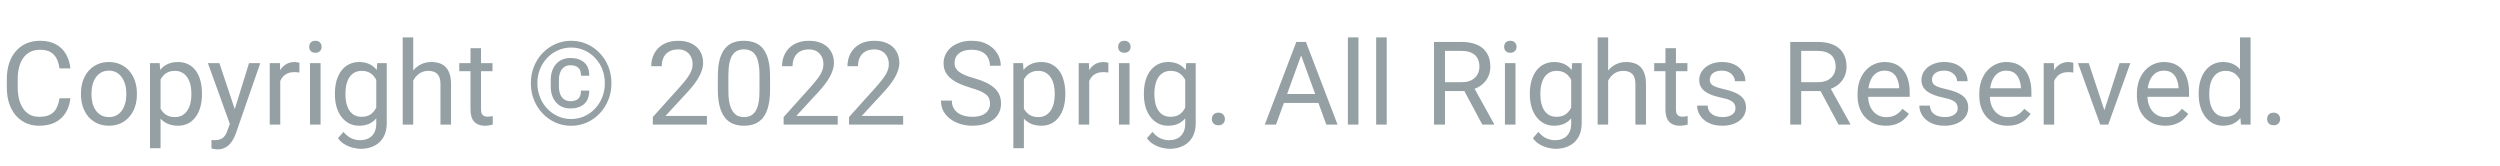 <svg width="301" height="20" viewBox="0 0 301 20" fill="none" xmlns="http://www.w3.org/2000/svg">
<path d="M7.164 11.835H8.477C8.408 12.464 8.228 13.027 7.937 13.523C7.645 14.02 7.232 14.414 6.699 14.706C6.166 14.993 5.501 15.137 4.703 15.137C4.12 15.137 3.589 15.027 3.11 14.809C2.636 14.59 2.229 14.28 1.887 13.879C1.545 13.473 1.281 12.988 1.094 12.423C0.911 11.853 0.82 11.22 0.82 10.523V9.531C0.82 8.834 0.911 8.203 1.094 7.638C1.281 7.068 1.547 6.58 1.894 6.175C2.244 5.769 2.666 5.457 3.158 5.238C3.65 5.02 4.204 4.91 4.819 4.91C5.571 4.91 6.207 5.051 6.727 5.334C7.246 5.617 7.649 6.008 7.937 6.51C8.228 7.007 8.408 7.583 8.477 8.239H7.164C7.1 7.774 6.982 7.376 6.809 7.043C6.635 6.706 6.389 6.446 6.07 6.264C5.751 6.081 5.334 5.99 4.819 5.99C4.377 5.99 3.988 6.075 3.65 6.243C3.318 6.412 3.037 6.651 2.81 6.961C2.586 7.271 2.418 7.642 2.304 8.075C2.19 8.508 2.133 8.989 2.133 9.518V10.523C2.133 11.01 2.183 11.468 2.283 11.896C2.388 12.325 2.545 12.701 2.755 13.024C2.965 13.348 3.231 13.603 3.555 13.79C3.878 13.972 4.261 14.063 4.703 14.063C5.264 14.063 5.71 13.975 6.043 13.797C6.376 13.619 6.626 13.364 6.795 13.031C6.968 12.699 7.091 12.3 7.164 11.835ZM9.748 11.384V11.227C9.748 10.693 9.826 10.199 9.98 9.743C10.135 9.283 10.359 8.884 10.65 8.547C10.942 8.205 11.295 7.941 11.71 7.754C12.125 7.562 12.589 7.467 13.104 7.467C13.624 7.467 14.091 7.562 14.506 7.754C14.925 7.941 15.281 8.205 15.572 8.547C15.868 8.884 16.094 9.283 16.249 9.743C16.404 10.199 16.481 10.693 16.481 11.227V11.384C16.481 11.917 16.404 12.412 16.249 12.867C16.094 13.323 15.868 13.722 15.572 14.063C15.281 14.401 14.927 14.665 14.513 14.856C14.102 15.043 13.638 15.137 13.118 15.137C12.599 15.137 12.132 15.043 11.717 14.856C11.302 14.665 10.947 14.401 10.65 14.063C10.359 13.722 10.135 13.323 9.98 12.867C9.826 12.412 9.748 11.917 9.748 11.384ZM11.013 11.227V11.384C11.013 11.753 11.056 12.102 11.143 12.43C11.229 12.753 11.359 13.04 11.532 13.291C11.71 13.542 11.931 13.74 12.195 13.886C12.46 14.027 12.767 14.098 13.118 14.098C13.464 14.098 13.768 14.027 14.027 13.886C14.292 13.74 14.51 13.542 14.684 13.291C14.857 13.04 14.987 12.753 15.073 12.43C15.164 12.102 15.21 11.753 15.21 11.384V11.227C15.21 10.862 15.164 10.518 15.073 10.194C14.987 9.866 14.854 9.577 14.677 9.326C14.504 9.071 14.285 8.87 14.021 8.725C13.761 8.579 13.455 8.506 13.104 8.506C12.758 8.506 12.453 8.579 12.188 8.725C11.929 8.87 11.71 9.071 11.532 9.326C11.359 9.577 11.229 9.866 11.143 10.194C11.056 10.518 11.013 10.862 11.013 11.227ZM19.332 9.025V17.844H18.061V7.604H19.223L19.332 9.025ZM24.315 11.24V11.384C24.315 11.921 24.252 12.421 24.124 12.881C23.996 13.337 23.81 13.733 23.564 14.07C23.322 14.408 23.023 14.67 22.668 14.856C22.312 15.043 21.905 15.137 21.444 15.137C20.975 15.137 20.56 15.059 20.2 14.904C19.84 14.749 19.535 14.524 19.284 14.227C19.034 13.931 18.833 13.576 18.683 13.161C18.537 12.746 18.436 12.279 18.382 11.76V10.994C18.436 10.447 18.539 9.957 18.689 9.524C18.84 9.091 19.038 8.722 19.284 8.417C19.535 8.107 19.838 7.872 20.193 7.713C20.549 7.549 20.959 7.467 21.424 7.467C21.889 7.467 22.301 7.558 22.661 7.74C23.021 7.918 23.324 8.173 23.57 8.506C23.816 8.839 24.001 9.237 24.124 9.702C24.252 10.162 24.315 10.675 24.315 11.24ZM23.044 11.384V11.24C23.044 10.871 23.005 10.525 22.928 10.201C22.85 9.873 22.73 9.586 22.565 9.34C22.406 9.089 22.201 8.893 21.95 8.752C21.7 8.606 21.401 8.533 21.055 8.533C20.736 8.533 20.458 8.588 20.221 8.697C19.988 8.807 19.79 8.955 19.626 9.142C19.462 9.324 19.328 9.534 19.223 9.771C19.122 10.003 19.047 10.245 18.997 10.495V12.266C19.088 12.585 19.216 12.885 19.38 13.168C19.544 13.446 19.763 13.671 20.036 13.845C20.31 14.013 20.654 14.098 21.068 14.098C21.41 14.098 21.704 14.027 21.95 13.886C22.201 13.74 22.406 13.542 22.565 13.291C22.73 13.04 22.85 12.753 22.928 12.43C23.005 12.102 23.044 11.753 23.044 11.384ZM27.925 14.234L29.982 7.604H31.336L28.369 16.142C28.301 16.324 28.21 16.52 28.096 16.73C27.986 16.944 27.845 17.146 27.672 17.338C27.499 17.529 27.289 17.684 27.043 17.803C26.801 17.926 26.512 17.987 26.175 17.987C26.075 17.987 25.947 17.974 25.792 17.946C25.637 17.919 25.528 17.896 25.464 17.878L25.457 16.852C25.494 16.857 25.55 16.862 25.628 16.866C25.71 16.875 25.767 16.88 25.799 16.88C26.086 16.88 26.33 16.841 26.53 16.764C26.731 16.691 26.899 16.565 27.036 16.388C27.177 16.215 27.298 15.975 27.398 15.67L27.925 14.234ZM26.414 7.604L28.335 13.346L28.663 14.679L27.754 15.144L25.033 7.604H26.414ZM33.742 8.766V15H32.477V7.604H33.708L33.742 8.766ZM36.053 7.562L36.046 8.738C35.941 8.715 35.841 8.702 35.745 8.697C35.654 8.688 35.549 8.684 35.431 8.684C35.139 8.684 34.882 8.729 34.658 8.82C34.435 8.911 34.246 9.039 34.091 9.203C33.936 9.367 33.813 9.563 33.722 9.791C33.635 10.014 33.578 10.26 33.551 10.529L33.195 10.734C33.195 10.288 33.239 9.868 33.325 9.477C33.416 9.085 33.555 8.738 33.742 8.438C33.929 8.132 34.166 7.895 34.453 7.727C34.745 7.553 35.091 7.467 35.492 7.467C35.583 7.467 35.688 7.478 35.807 7.501C35.925 7.519 36.007 7.54 36.053 7.562ZM38.596 7.604V15H37.324V7.604H38.596ZM37.228 5.642C37.228 5.437 37.29 5.263 37.413 5.122C37.541 4.981 37.727 4.91 37.974 4.91C38.215 4.91 38.4 4.981 38.527 5.122C38.66 5.263 38.726 5.437 38.726 5.642C38.726 5.838 38.66 6.006 38.527 6.147C38.4 6.284 38.215 6.353 37.974 6.353C37.727 6.353 37.541 6.284 37.413 6.147C37.29 6.006 37.228 5.838 37.228 5.642ZM45.418 7.604H46.566V14.843C46.566 15.495 46.434 16.05 46.17 16.511C45.906 16.971 45.536 17.32 45.062 17.557C44.593 17.798 44.051 17.919 43.435 17.919C43.18 17.919 42.88 17.878 42.533 17.796C42.191 17.718 41.854 17.584 41.522 17.393C41.193 17.206 40.918 16.953 40.694 16.634L41.357 15.882C41.667 16.256 41.991 16.515 42.328 16.661C42.67 16.807 43.007 16.88 43.34 16.88C43.741 16.88 44.087 16.805 44.379 16.654C44.671 16.504 44.896 16.281 45.056 15.984C45.22 15.693 45.302 15.333 45.302 14.904V9.23L45.418 7.604ZM40.325 11.384V11.24C40.325 10.675 40.391 10.162 40.523 9.702C40.66 9.237 40.854 8.839 41.105 8.506C41.36 8.173 41.667 7.918 42.027 7.74C42.387 7.558 42.793 7.467 43.244 7.467C43.709 7.467 44.115 7.549 44.461 7.713C44.812 7.872 45.108 8.107 45.35 8.417C45.596 8.722 45.789 9.091 45.931 9.524C46.072 9.957 46.17 10.447 46.225 10.994V11.623C46.175 12.165 46.077 12.653 45.931 13.086C45.789 13.519 45.596 13.888 45.35 14.193C45.108 14.499 44.812 14.733 44.461 14.898C44.11 15.057 43.7 15.137 43.23 15.137C42.788 15.137 42.387 15.043 42.027 14.856C41.672 14.67 41.367 14.408 41.111 14.07C40.856 13.733 40.66 13.337 40.523 12.881C40.391 12.421 40.325 11.921 40.325 11.384ZM41.59 11.24V11.384C41.59 11.753 41.626 12.099 41.699 12.423C41.777 12.746 41.893 13.031 42.048 13.277C42.207 13.523 42.41 13.717 42.656 13.858C42.902 13.995 43.196 14.063 43.538 14.063C43.957 14.063 44.304 13.975 44.577 13.797C44.851 13.619 45.067 13.384 45.227 13.093C45.391 12.801 45.518 12.484 45.609 12.143V10.495C45.559 10.245 45.482 10.003 45.377 9.771C45.277 9.534 45.145 9.324 44.98 9.142C44.821 8.955 44.623 8.807 44.386 8.697C44.149 8.588 43.871 8.533 43.552 8.533C43.205 8.533 42.907 8.606 42.656 8.752C42.41 8.893 42.207 9.089 42.048 9.34C41.893 9.586 41.777 9.873 41.699 10.201C41.626 10.525 41.59 10.871 41.59 11.24ZM49.752 4.5V15H48.487V4.5H49.752ZM49.451 11.021L48.925 11.001C48.929 10.495 49.005 10.028 49.15 9.6C49.296 9.167 49.501 8.791 49.766 8.472C50.03 8.153 50.344 7.907 50.709 7.733C51.078 7.556 51.486 7.467 51.933 7.467C52.297 7.467 52.625 7.517 52.917 7.617C53.209 7.713 53.457 7.868 53.662 8.082C53.872 8.296 54.031 8.574 54.141 8.916C54.25 9.253 54.305 9.666 54.305 10.153V15H53.033V10.14C53.033 9.752 52.976 9.442 52.862 9.21C52.748 8.973 52.582 8.802 52.363 8.697C52.145 8.588 51.876 8.533 51.557 8.533C51.242 8.533 50.955 8.599 50.695 8.731C50.44 8.864 50.219 9.046 50.032 9.278C49.85 9.511 49.706 9.777 49.602 10.078C49.501 10.374 49.451 10.689 49.451 11.021ZM59.295 7.604V8.574H55.296V7.604H59.295ZM56.649 5.806H57.914V13.168C57.914 13.419 57.953 13.608 58.03 13.735C58.108 13.863 58.208 13.947 58.331 13.988C58.454 14.029 58.586 14.05 58.727 14.05C58.832 14.05 58.942 14.041 59.056 14.023C59.174 14 59.263 13.981 59.322 13.968L59.329 15C59.229 15.032 59.097 15.062 58.933 15.089C58.773 15.121 58.579 15.137 58.352 15.137C58.042 15.137 57.757 15.075 57.497 14.952C57.237 14.829 57.03 14.624 56.875 14.337C56.725 14.045 56.649 13.653 56.649 13.161V5.806ZM69.945 10.912H70.943C70.943 11.628 70.738 12.165 70.328 12.525C69.922 12.881 69.371 13.059 68.674 13.059C68.191 13.059 67.772 12.947 67.416 12.724C67.065 12.5 66.792 12.19 66.596 11.794C66.404 11.398 66.309 10.937 66.309 10.413V9.627C66.309 9.103 66.404 8.643 66.596 8.246C66.792 7.85 67.065 7.54 67.416 7.316C67.772 7.093 68.191 6.981 68.674 6.981C69.371 6.981 69.925 7.159 70.335 7.515C70.745 7.87 70.95 8.406 70.95 9.121H69.952C69.952 8.67 69.843 8.346 69.624 8.15C69.41 7.954 69.093 7.856 68.674 7.856C68.373 7.856 68.12 7.932 67.915 8.082C67.71 8.232 67.555 8.442 67.45 8.711C67.345 8.975 67.293 9.278 67.293 9.62V10.413C67.293 10.759 67.345 11.067 67.45 11.336C67.555 11.6 67.71 11.808 67.915 11.958C68.12 12.108 68.373 12.184 68.674 12.184C69.093 12.184 69.41 12.086 69.624 11.89C69.838 11.694 69.945 11.368 69.945 10.912ZM64.702 10.017C64.702 10.623 64.807 11.188 65.017 11.712C65.226 12.236 65.518 12.694 65.892 13.086C66.265 13.478 66.698 13.783 67.19 14.002C67.683 14.221 68.209 14.33 68.769 14.33C69.33 14.33 69.854 14.221 70.342 14.002C70.834 13.783 71.265 13.478 71.634 13.086C72.007 12.694 72.299 12.236 72.509 11.712C72.718 11.188 72.823 10.623 72.823 10.017C72.823 9.406 72.718 8.841 72.509 8.321C72.299 7.802 72.007 7.348 71.634 6.961C71.265 6.569 70.834 6.266 70.342 6.052C69.854 5.833 69.33 5.724 68.769 5.724C68.209 5.724 67.683 5.833 67.19 6.052C66.698 6.266 66.265 6.569 65.892 6.961C65.518 7.348 65.226 7.802 65.017 8.321C64.807 8.841 64.702 9.406 64.702 10.017ZM63.916 10.017C63.916 9.292 64.041 8.62 64.292 8C64.543 7.38 64.891 6.84 65.338 6.38C65.784 5.915 66.299 5.555 66.883 5.3C67.471 5.04 68.1 4.91 68.769 4.91C69.439 4.91 70.066 5.04 70.649 5.3C71.237 5.555 71.752 5.915 72.194 6.38C72.641 6.84 72.99 7.38 73.24 8C73.491 8.62 73.616 9.292 73.616 10.017C73.616 10.741 73.491 11.413 73.24 12.033C72.99 12.653 72.641 13.198 72.194 13.667C71.752 14.132 71.237 14.494 70.649 14.754C70.066 15.014 69.439 15.144 68.769 15.144C68.1 15.144 67.471 15.014 66.883 14.754C66.299 14.494 65.784 14.132 65.338 13.667C64.891 13.198 64.543 12.653 64.292 12.033C64.041 11.413 63.916 10.741 63.916 10.017ZM85.114 13.961V15H78.6V14.091L81.86 10.461C82.261 10.014 82.571 9.636 82.79 9.326C83.013 9.012 83.168 8.731 83.255 8.485C83.346 8.235 83.392 7.979 83.392 7.72C83.392 7.392 83.323 7.095 83.186 6.831C83.054 6.562 82.858 6.348 82.599 6.188C82.339 6.029 82.024 5.949 81.655 5.949C81.213 5.949 80.844 6.036 80.548 6.209C80.256 6.378 80.037 6.615 79.892 6.92C79.746 7.225 79.673 7.576 79.673 7.973H78.408C78.408 7.412 78.531 6.899 78.777 6.435C79.023 5.97 79.388 5.601 79.871 5.327C80.354 5.049 80.949 4.91 81.655 4.91C82.284 4.91 82.822 5.022 83.269 5.245C83.715 5.464 84.057 5.774 84.294 6.175C84.535 6.571 84.656 7.036 84.656 7.569C84.656 7.861 84.606 8.157 84.506 8.458C84.41 8.754 84.276 9.05 84.103 9.347C83.934 9.643 83.736 9.935 83.508 10.222C83.284 10.509 83.045 10.791 82.79 11.069L80.124 13.961H85.114ZM92.716 9.23V10.748C92.716 11.564 92.643 12.252 92.497 12.812C92.351 13.373 92.142 13.824 91.868 14.166C91.595 14.508 91.264 14.756 90.877 14.911C90.494 15.062 90.061 15.137 89.578 15.137C89.195 15.137 88.842 15.089 88.519 14.993C88.195 14.898 87.903 14.745 87.644 14.535C87.388 14.321 87.17 14.043 86.987 13.701C86.805 13.359 86.666 12.945 86.57 12.457C86.475 11.969 86.427 11.4 86.427 10.748V9.23C86.427 8.415 86.5 7.731 86.645 7.18C86.796 6.628 87.008 6.186 87.281 5.854C87.555 5.516 87.883 5.275 88.266 5.129C88.653 4.983 89.086 4.91 89.564 4.91C89.952 4.91 90.307 4.958 90.631 5.054C90.959 5.145 91.251 5.293 91.506 5.498C91.761 5.699 91.978 5.967 92.155 6.305C92.338 6.637 92.477 7.045 92.572 7.528C92.668 8.011 92.716 8.579 92.716 9.23ZM91.444 10.953V9.019C91.444 8.572 91.417 8.18 91.362 7.843C91.312 7.501 91.237 7.209 91.137 6.968C91.037 6.726 90.909 6.53 90.754 6.38C90.603 6.229 90.428 6.12 90.228 6.052C90.032 5.979 89.811 5.942 89.564 5.942C89.264 5.942 88.997 5.999 88.765 6.113C88.532 6.223 88.336 6.398 88.177 6.64C88.022 6.881 87.903 7.198 87.821 7.59C87.739 7.982 87.698 8.458 87.698 9.019V10.953C87.698 11.4 87.723 11.794 87.773 12.136C87.828 12.477 87.908 12.774 88.013 13.024C88.118 13.271 88.245 13.473 88.395 13.633C88.546 13.792 88.719 13.911 88.915 13.988C89.116 14.061 89.337 14.098 89.578 14.098C89.888 14.098 90.159 14.038 90.392 13.92C90.624 13.801 90.818 13.617 90.973 13.366C91.132 13.111 91.251 12.785 91.328 12.389C91.406 11.988 91.444 11.509 91.444 10.953ZM100.864 13.961V15H94.35V14.091L97.61 10.461C98.011 10.014 98.321 9.636 98.54 9.326C98.763 9.012 98.918 8.731 99.005 8.485C99.096 8.235 99.142 7.979 99.142 7.72C99.142 7.392 99.073 7.095 98.936 6.831C98.804 6.562 98.608 6.348 98.349 6.188C98.089 6.029 97.774 5.949 97.405 5.949C96.963 5.949 96.594 6.036 96.298 6.209C96.006 6.378 95.787 6.615 95.642 6.92C95.496 7.225 95.423 7.576 95.423 7.973H94.158C94.158 7.412 94.281 6.899 94.527 6.435C94.773 5.97 95.138 5.601 95.621 5.327C96.104 5.049 96.699 4.91 97.405 4.91C98.034 4.91 98.572 5.022 99.019 5.245C99.465 5.464 99.807 5.774 100.044 6.175C100.285 6.571 100.406 7.036 100.406 7.569C100.406 7.861 100.356 8.157 100.256 8.458C100.16 8.754 100.026 9.05 99.853 9.347C99.684 9.643 99.486 9.935 99.258 10.222C99.034 10.509 98.795 10.791 98.54 11.069L95.874 13.961H100.864ZM108.739 13.961V15H102.225V14.091L105.485 10.461C105.886 10.014 106.196 9.636 106.415 9.326C106.638 9.012 106.793 8.731 106.88 8.485C106.971 8.235 107.017 7.979 107.017 7.72C107.017 7.392 106.948 7.095 106.812 6.831C106.679 6.562 106.483 6.348 106.224 6.188C105.964 6.029 105.649 5.949 105.28 5.949C104.838 5.949 104.469 6.036 104.173 6.209C103.881 6.378 103.662 6.615 103.517 6.92C103.371 7.225 103.298 7.576 103.298 7.973H102.033C102.033 7.412 102.156 6.899 102.402 6.435C102.648 5.97 103.013 5.601 103.496 5.327C103.979 5.049 104.574 4.91 105.28 4.91C105.909 4.91 106.447 5.022 106.894 5.245C107.34 5.464 107.682 5.774 107.919 6.175C108.16 6.571 108.281 7.036 108.281 7.569C108.281 7.861 108.231 8.157 108.131 8.458C108.035 8.754 107.901 9.05 107.728 9.347C107.559 9.643 107.361 9.935 107.133 10.222C106.91 10.509 106.67 10.791 106.415 11.069L103.749 13.961H108.739ZM119.198 12.484C119.198 12.252 119.162 12.047 119.089 11.869C119.021 11.687 118.897 11.523 118.72 11.377C118.547 11.231 118.305 11.092 117.995 10.96C117.69 10.828 117.302 10.693 116.833 10.557C116.341 10.411 115.896 10.249 115.5 10.071C115.104 9.889 114.764 9.682 114.481 9.449C114.199 9.217 113.982 8.95 113.832 8.649C113.682 8.349 113.606 8.005 113.606 7.617C113.606 7.23 113.686 6.872 113.846 6.544C114.005 6.216 114.233 5.931 114.529 5.689C114.83 5.443 115.188 5.252 115.603 5.115C116.017 4.979 116.48 4.91 116.99 4.91C117.738 4.91 118.371 5.054 118.891 5.341C119.415 5.623 119.813 5.995 120.087 6.455C120.36 6.911 120.497 7.398 120.497 7.918H119.185C119.185 7.544 119.105 7.214 118.945 6.927C118.786 6.635 118.544 6.407 118.221 6.243C117.897 6.075 117.487 5.99 116.99 5.99C116.521 5.99 116.133 6.061 115.828 6.202C115.523 6.343 115.295 6.535 115.145 6.776C114.999 7.018 114.926 7.294 114.926 7.604C114.926 7.813 114.969 8.005 115.056 8.178C115.147 8.346 115.286 8.504 115.473 8.649C115.664 8.795 115.906 8.93 116.197 9.053C116.493 9.176 116.847 9.294 117.257 9.408C117.822 9.568 118.31 9.745 118.72 9.941C119.13 10.137 119.467 10.358 119.731 10.604C120 10.846 120.199 11.122 120.326 11.432C120.458 11.737 120.524 12.083 120.524 12.471C120.524 12.876 120.442 13.243 120.278 13.571C120.114 13.899 119.88 14.18 119.574 14.412C119.269 14.645 118.902 14.825 118.474 14.952C118.05 15.075 117.576 15.137 117.052 15.137C116.591 15.137 116.138 15.073 115.691 14.945C115.249 14.818 114.846 14.626 114.481 14.371C114.121 14.116 113.832 13.801 113.613 13.428C113.399 13.05 113.292 12.612 113.292 12.115H114.604C114.604 12.457 114.671 12.751 114.803 12.997C114.935 13.239 115.115 13.439 115.343 13.599C115.575 13.758 115.837 13.877 116.129 13.954C116.425 14.027 116.733 14.063 117.052 14.063C117.512 14.063 117.902 14 118.221 13.872C118.54 13.745 118.781 13.562 118.945 13.325C119.114 13.088 119.198 12.808 119.198 12.484ZM123.279 9.025V17.844H122.008V7.604H123.17L123.279 9.025ZM128.263 11.24V11.384C128.263 11.921 128.199 12.421 128.071 12.881C127.944 13.337 127.757 13.733 127.511 14.07C127.269 14.408 126.971 14.67 126.615 14.856C126.26 15.043 125.852 15.137 125.392 15.137C124.922 15.137 124.507 15.059 124.147 14.904C123.787 14.749 123.482 14.524 123.231 14.227C122.981 13.931 122.78 13.576 122.63 13.161C122.484 12.746 122.384 12.279 122.329 11.76V10.994C122.384 10.447 122.486 9.957 122.637 9.524C122.787 9.091 122.985 8.722 123.231 8.417C123.482 8.107 123.785 7.872 124.141 7.713C124.496 7.549 124.906 7.467 125.371 7.467C125.836 7.467 126.248 7.558 126.608 7.74C126.968 7.918 127.271 8.173 127.518 8.506C127.764 8.839 127.948 9.237 128.071 9.702C128.199 10.162 128.263 10.675 128.263 11.24ZM126.991 11.384V11.24C126.991 10.871 126.952 10.525 126.875 10.201C126.798 9.873 126.677 9.586 126.513 9.34C126.353 9.089 126.148 8.893 125.897 8.752C125.647 8.606 125.348 8.533 125.002 8.533C124.683 8.533 124.405 8.588 124.168 8.697C123.936 8.807 123.737 8.955 123.573 9.142C123.409 9.324 123.275 9.534 123.17 9.771C123.07 10.003 122.994 10.245 122.944 10.495V12.266C123.035 12.585 123.163 12.885 123.327 13.168C123.491 13.446 123.71 13.671 123.983 13.845C124.257 14.013 124.601 14.098 125.016 14.098C125.357 14.098 125.651 14.027 125.897 13.886C126.148 13.74 126.353 13.542 126.513 13.291C126.677 13.04 126.798 12.753 126.875 12.43C126.952 12.102 126.991 11.753 126.991 11.384ZM131.141 8.766V15H129.876V7.604H131.106L131.141 8.766ZM133.451 7.562L133.444 8.738C133.34 8.715 133.239 8.702 133.144 8.697C133.052 8.688 132.948 8.684 132.829 8.684C132.537 8.684 132.28 8.729 132.057 8.82C131.833 8.911 131.644 9.039 131.489 9.203C131.334 9.367 131.211 9.563 131.12 9.791C131.034 10.014 130.977 10.26 130.949 10.529L130.594 10.734C130.594 10.288 130.637 9.868 130.724 9.477C130.815 9.085 130.954 8.738 131.141 8.438C131.327 8.132 131.564 7.895 131.852 7.727C132.143 7.553 132.49 7.467 132.891 7.467C132.982 7.467 133.087 7.478 133.205 7.501C133.324 7.519 133.406 7.54 133.451 7.562ZM135.994 7.604V15H134.723V7.604H135.994ZM134.627 5.642C134.627 5.437 134.688 5.263 134.812 5.122C134.939 4.981 135.126 4.91 135.372 4.91C135.614 4.91 135.798 4.981 135.926 5.122C136.058 5.263 136.124 5.437 136.124 5.642C136.124 5.838 136.058 6.006 135.926 6.147C135.798 6.284 135.614 6.353 135.372 6.353C135.126 6.353 134.939 6.284 134.812 6.147C134.688 6.006 134.627 5.838 134.627 5.642ZM142.816 7.604H143.965V14.843C143.965 15.495 143.833 16.05 143.568 16.511C143.304 16.971 142.935 17.32 142.461 17.557C141.992 17.798 141.449 17.919 140.834 17.919C140.579 17.919 140.278 17.878 139.932 17.796C139.59 17.718 139.253 17.584 138.92 17.393C138.592 17.206 138.316 16.953 138.093 16.634L138.756 15.882C139.066 16.256 139.389 16.515 139.727 16.661C140.068 16.807 140.406 16.88 140.738 16.88C141.139 16.88 141.486 16.805 141.777 16.654C142.069 16.504 142.295 16.281 142.454 15.984C142.618 15.693 142.7 15.333 142.7 14.904V9.23L142.816 7.604ZM137.724 11.384V11.24C137.724 10.675 137.79 10.162 137.922 9.702C138.059 9.237 138.252 8.839 138.503 8.506C138.758 8.173 139.066 7.918 139.426 7.74C139.786 7.558 140.191 7.467 140.643 7.467C141.107 7.467 141.513 7.549 141.859 7.713C142.21 7.872 142.507 8.107 142.748 8.417C142.994 8.722 143.188 9.091 143.329 9.524C143.47 9.957 143.568 10.447 143.623 10.994V11.623C143.573 12.165 143.475 12.653 143.329 13.086C143.188 13.519 142.994 13.888 142.748 14.193C142.507 14.499 142.21 14.733 141.859 14.898C141.508 15.057 141.098 15.137 140.629 15.137C140.187 15.137 139.786 15.043 139.426 14.856C139.07 14.67 138.765 14.408 138.51 14.07C138.255 13.733 138.059 13.337 137.922 12.881C137.79 12.421 137.724 11.921 137.724 11.384ZM138.988 11.24V11.384C138.988 11.753 139.025 12.099 139.098 12.423C139.175 12.746 139.291 13.031 139.446 13.277C139.606 13.523 139.809 13.717 140.055 13.858C140.301 13.995 140.595 14.063 140.937 14.063C141.356 14.063 141.702 13.975 141.976 13.797C142.249 13.619 142.465 13.384 142.625 13.093C142.789 12.801 142.917 12.484 143.008 12.143V10.495C142.958 10.245 142.88 10.003 142.775 9.771C142.675 9.534 142.543 9.324 142.379 9.142C142.219 8.955 142.021 8.807 141.784 8.697C141.547 8.588 141.269 8.533 140.95 8.533C140.604 8.533 140.305 8.606 140.055 8.752C139.809 8.893 139.606 9.089 139.446 9.34C139.291 9.586 139.175 9.873 139.098 10.201C139.025 10.525 138.988 10.871 138.988 11.24ZM145.906 14.33C145.906 14.116 145.972 13.936 146.104 13.79C146.241 13.64 146.437 13.565 146.692 13.565C146.948 13.565 147.141 13.64 147.273 13.79C147.41 13.936 147.479 14.116 147.479 14.33C147.479 14.54 147.41 14.717 147.273 14.863C147.141 15.009 146.948 15.082 146.692 15.082C146.437 15.082 146.241 15.009 146.104 14.863C145.972 14.717 145.906 14.54 145.906 14.33ZM156.926 5.929L153.631 15H152.284L156.078 5.047H156.946L156.926 5.929ZM159.688 15L156.386 5.929L156.365 5.047H157.233L161.041 15H159.688ZM159.517 11.315V12.396H153.925V11.315H159.517ZM163.557 4.5V15H162.285V4.5H163.557ZM166.961 4.5V15H165.689V4.5H166.961ZM172.655 5.047H175.95C176.698 5.047 177.329 5.161 177.844 5.389C178.363 5.617 178.757 5.954 179.026 6.4C179.3 6.842 179.437 7.387 179.437 8.034C179.437 8.49 179.343 8.907 179.156 9.285C178.974 9.659 178.71 9.978 178.363 10.242C178.021 10.502 177.611 10.696 177.133 10.823L176.764 10.967H173.667L173.653 9.894H175.991C176.465 9.894 176.859 9.812 177.174 9.647C177.488 9.479 177.725 9.253 177.885 8.971C178.044 8.688 178.124 8.376 178.124 8.034C178.124 7.651 178.049 7.316 177.898 7.029C177.748 6.742 177.511 6.521 177.188 6.366C176.868 6.207 176.456 6.127 175.95 6.127H173.975V15H172.655V5.047ZM178.473 15L176.053 10.488L177.427 10.481L179.881 14.918V15H178.473ZM182.465 7.604V15H181.193V7.604H182.465ZM181.098 5.642C181.098 5.437 181.159 5.263 181.282 5.122C181.41 4.981 181.597 4.91 181.843 4.91C182.084 4.91 182.269 4.981 182.396 5.122C182.529 5.263 182.595 5.437 182.595 5.642C182.595 5.838 182.529 6.006 182.396 6.147C182.269 6.284 182.084 6.353 181.843 6.353C181.597 6.353 181.41 6.284 181.282 6.147C181.159 6.006 181.098 5.838 181.098 5.642ZM189.287 7.604H190.436V14.843C190.436 15.495 190.303 16.05 190.039 16.511C189.775 16.971 189.406 17.32 188.932 17.557C188.462 17.798 187.92 17.919 187.305 17.919C187.049 17.919 186.749 17.878 186.402 17.796C186.061 17.718 185.723 17.584 185.391 17.393C185.062 17.206 184.787 16.953 184.563 16.634L185.227 15.882C185.536 16.256 185.86 16.515 186.197 16.661C186.539 16.807 186.876 16.88 187.209 16.88C187.61 16.88 187.956 16.805 188.248 16.654C188.54 16.504 188.765 16.281 188.925 15.984C189.089 15.693 189.171 15.333 189.171 14.904V9.23L189.287 7.604ZM184.194 11.384V11.24C184.194 10.675 184.26 10.162 184.393 9.702C184.529 9.237 184.723 8.839 184.974 8.506C185.229 8.173 185.536 7.918 185.896 7.74C186.257 7.558 186.662 7.467 187.113 7.467C187.578 7.467 187.984 7.549 188.33 7.713C188.681 7.872 188.977 8.107 189.219 8.417C189.465 8.722 189.659 9.091 189.8 9.524C189.941 9.957 190.039 10.447 190.094 10.994V11.623C190.044 12.165 189.946 12.653 189.8 13.086C189.659 13.519 189.465 13.888 189.219 14.193C188.977 14.499 188.681 14.733 188.33 14.898C187.979 15.057 187.569 15.137 187.1 15.137C186.658 15.137 186.257 15.043 185.896 14.856C185.541 14.67 185.236 14.408 184.98 14.07C184.725 13.733 184.529 13.337 184.393 12.881C184.26 12.421 184.194 11.921 184.194 11.384ZM185.459 11.24V11.384C185.459 11.753 185.495 12.099 185.568 12.423C185.646 12.746 185.762 13.031 185.917 13.277C186.076 13.523 186.279 13.717 186.525 13.858C186.771 13.995 187.065 14.063 187.407 14.063C187.826 14.063 188.173 13.975 188.446 13.797C188.72 13.619 188.936 13.384 189.096 13.093C189.26 12.801 189.387 12.484 189.479 12.143V10.495C189.428 10.245 189.351 10.003 189.246 9.771C189.146 9.534 189.014 9.324 188.85 9.142C188.69 8.955 188.492 8.807 188.255 8.697C188.018 8.588 187.74 8.533 187.421 8.533C187.075 8.533 186.776 8.606 186.525 8.752C186.279 8.893 186.076 9.089 185.917 9.34C185.762 9.586 185.646 9.873 185.568 10.201C185.495 10.525 185.459 10.871 185.459 11.24ZM193.621 4.5V15H192.356V4.5H193.621ZM193.32 11.021L192.794 11.001C192.799 10.495 192.874 10.028 193.02 9.6C193.165 9.167 193.37 8.791 193.635 8.472C193.899 8.153 194.214 7.907 194.578 7.733C194.947 7.556 195.355 7.467 195.802 7.467C196.166 7.467 196.494 7.517 196.786 7.617C197.078 7.713 197.326 7.868 197.531 8.082C197.741 8.296 197.9 8.574 198.01 8.916C198.119 9.253 198.174 9.666 198.174 10.153V15H196.902V10.14C196.902 9.752 196.845 9.442 196.731 9.21C196.618 8.973 196.451 8.802 196.232 8.697C196.014 8.588 195.745 8.533 195.426 8.533C195.111 8.533 194.824 8.599 194.564 8.731C194.309 8.864 194.088 9.046 193.901 9.278C193.719 9.511 193.576 9.777 193.471 10.078C193.37 10.374 193.32 10.689 193.32 11.021ZM203.164 7.604V8.574H199.165V7.604H203.164ZM200.519 5.806H201.783V13.168C201.783 13.419 201.822 13.608 201.899 13.735C201.977 13.863 202.077 13.947 202.2 13.988C202.323 14.029 202.455 14.05 202.597 14.05C202.701 14.05 202.811 14.041 202.925 14.023C203.043 14 203.132 13.981 203.191 13.968L203.198 15C203.098 15.032 202.966 15.062 202.802 15.089C202.642 15.121 202.449 15.137 202.221 15.137C201.911 15.137 201.626 15.075 201.366 14.952C201.106 14.829 200.899 14.624 200.744 14.337C200.594 14.045 200.519 13.653 200.519 13.161V5.806ZM208.954 13.038C208.954 12.856 208.913 12.687 208.831 12.532C208.754 12.373 208.592 12.229 208.346 12.102C208.104 11.969 207.74 11.855 207.252 11.76C206.842 11.673 206.47 11.571 206.138 11.452C205.81 11.334 205.529 11.19 205.297 11.021C205.069 10.853 204.894 10.655 204.771 10.427C204.647 10.199 204.586 9.932 204.586 9.627C204.586 9.335 204.65 9.06 204.777 8.8C204.91 8.54 205.094 8.31 205.331 8.109C205.573 7.909 205.862 7.752 206.199 7.638C206.536 7.524 206.912 7.467 207.327 7.467C207.92 7.467 208.425 7.572 208.845 7.781C209.264 7.991 209.585 8.271 209.809 8.622C210.032 8.968 210.144 9.354 210.144 9.777H208.879C208.879 9.572 208.817 9.374 208.694 9.183C208.576 8.987 208.4 8.825 208.168 8.697C207.94 8.57 207.66 8.506 207.327 8.506C206.976 8.506 206.691 8.561 206.473 8.67C206.258 8.775 206.101 8.909 206.001 9.073C205.905 9.237 205.857 9.41 205.857 9.593C205.857 9.729 205.88 9.853 205.926 9.962C205.976 10.067 206.062 10.165 206.186 10.256C206.309 10.342 206.482 10.425 206.705 10.502C206.928 10.579 207.213 10.657 207.56 10.734C208.166 10.871 208.665 11.035 209.057 11.227C209.449 11.418 209.74 11.653 209.932 11.931C210.123 12.209 210.219 12.546 210.219 12.942C210.219 13.266 210.15 13.562 210.014 13.831C209.882 14.1 209.688 14.332 209.433 14.528C209.182 14.72 208.881 14.87 208.53 14.979C208.184 15.084 207.794 15.137 207.361 15.137C206.71 15.137 206.158 15.021 205.707 14.788C205.256 14.556 204.914 14.255 204.682 13.886C204.449 13.517 204.333 13.127 204.333 12.717H205.604C205.623 13.063 205.723 13.339 205.905 13.544C206.088 13.745 206.311 13.888 206.575 13.975C206.84 14.057 207.102 14.098 207.361 14.098C207.708 14.098 207.997 14.052 208.229 13.961C208.466 13.87 208.646 13.745 208.77 13.585C208.893 13.425 208.954 13.243 208.954 13.038ZM215.544 5.047H218.839C219.586 5.047 220.217 5.161 220.732 5.389C221.252 5.617 221.646 5.954 221.915 6.4C222.188 6.842 222.325 7.387 222.325 8.034C222.325 8.49 222.232 8.907 222.045 9.285C221.863 9.659 221.598 9.978 221.252 10.242C220.91 10.502 220.5 10.696 220.021 10.823L219.652 10.967H216.556L216.542 9.894H218.88C219.354 9.894 219.748 9.812 220.062 9.647C220.377 9.479 220.614 9.253 220.773 8.971C220.933 8.688 221.013 8.376 221.013 8.034C221.013 7.651 220.938 7.316 220.787 7.029C220.637 6.742 220.4 6.521 220.076 6.366C219.757 6.207 219.345 6.127 218.839 6.127H216.863V15H215.544V5.047ZM221.361 15L218.941 10.488L220.315 10.481L222.77 14.918V15H221.361ZM227.049 15.137C226.534 15.137 226.067 15.05 225.647 14.877C225.233 14.699 224.875 14.451 224.574 14.132C224.278 13.813 224.05 13.435 223.891 12.997C223.731 12.56 223.651 12.081 223.651 11.562V11.274C223.651 10.673 223.74 10.137 223.918 9.668C224.096 9.194 224.337 8.793 224.643 8.465C224.948 8.137 225.294 7.888 225.682 7.72C226.069 7.551 226.47 7.467 226.885 7.467C227.413 7.467 227.869 7.558 228.252 7.74C228.639 7.923 228.956 8.178 229.202 8.506C229.448 8.829 229.631 9.212 229.749 9.654C229.868 10.092 229.927 10.57 229.927 11.09V11.657H224.403V10.625H228.662V10.529C228.644 10.201 228.576 9.882 228.457 9.572C228.343 9.262 228.161 9.007 227.91 8.807C227.66 8.606 227.318 8.506 226.885 8.506C226.598 8.506 226.333 8.567 226.092 8.69C225.85 8.809 225.643 8.987 225.47 9.224C225.297 9.461 225.162 9.75 225.066 10.092C224.971 10.434 224.923 10.828 224.923 11.274V11.562C224.923 11.912 224.971 12.243 225.066 12.553C225.167 12.858 225.31 13.127 225.497 13.359C225.688 13.592 225.919 13.774 226.188 13.906C226.461 14.038 226.771 14.104 227.117 14.104C227.564 14.104 227.942 14.013 228.252 13.831C228.562 13.649 228.833 13.405 229.065 13.1L229.831 13.708C229.672 13.95 229.469 14.18 229.223 14.398C228.977 14.617 228.674 14.795 228.313 14.932C227.958 15.068 227.536 15.137 227.049 15.137ZM235.71 13.038C235.71 12.856 235.669 12.687 235.587 12.532C235.509 12.373 235.348 12.229 235.102 12.102C234.86 11.969 234.495 11.855 234.008 11.76C233.598 11.673 233.226 11.571 232.894 11.452C232.565 11.334 232.285 11.19 232.053 11.021C231.825 10.853 231.649 10.655 231.526 10.427C231.403 10.199 231.342 9.932 231.342 9.627C231.342 9.335 231.406 9.06 231.533 8.8C231.665 8.54 231.85 8.31 232.087 8.109C232.328 7.909 232.618 7.752 232.955 7.638C233.292 7.524 233.668 7.467 234.083 7.467C234.675 7.467 235.181 7.572 235.601 7.781C236.02 7.991 236.341 8.271 236.564 8.622C236.788 8.968 236.899 9.354 236.899 9.777H235.635C235.635 9.572 235.573 9.374 235.45 9.183C235.332 8.987 235.156 8.825 234.924 8.697C234.696 8.57 234.416 8.506 234.083 8.506C233.732 8.506 233.447 8.561 233.229 8.67C233.014 8.775 232.857 8.909 232.757 9.073C232.661 9.237 232.613 9.41 232.613 9.593C232.613 9.729 232.636 9.853 232.682 9.962C232.732 10.067 232.818 10.165 232.941 10.256C233.064 10.342 233.238 10.425 233.461 10.502C233.684 10.579 233.969 10.657 234.315 10.734C234.922 10.871 235.421 11.035 235.812 11.227C236.204 11.418 236.496 11.653 236.688 11.931C236.879 12.209 236.975 12.546 236.975 12.942C236.975 13.266 236.906 13.562 236.77 13.831C236.637 14.1 236.444 14.332 236.188 14.528C235.938 14.72 235.637 14.87 235.286 14.979C234.94 15.084 234.55 15.137 234.117 15.137C233.465 15.137 232.914 15.021 232.463 14.788C232.012 14.556 231.67 14.255 231.438 13.886C231.205 13.517 231.089 13.127 231.089 12.717H232.36C232.379 13.063 232.479 13.339 232.661 13.544C232.843 13.745 233.067 13.888 233.331 13.975C233.595 14.057 233.857 14.098 234.117 14.098C234.464 14.098 234.753 14.052 234.985 13.961C235.222 13.87 235.402 13.745 235.525 13.585C235.648 13.425 235.71 13.243 235.71 13.038ZM241.705 15.137C241.19 15.137 240.723 15.05 240.304 14.877C239.889 14.699 239.531 14.451 239.23 14.132C238.934 13.813 238.706 13.435 238.547 12.997C238.387 12.56 238.308 12.081 238.308 11.562V11.274C238.308 10.673 238.396 10.137 238.574 9.668C238.752 9.194 238.993 8.793 239.299 8.465C239.604 8.137 239.951 7.888 240.338 7.72C240.725 7.551 241.126 7.467 241.541 7.467C242.07 7.467 242.525 7.558 242.908 7.74C243.296 7.923 243.612 8.178 243.858 8.506C244.104 8.829 244.287 9.212 244.405 9.654C244.524 10.092 244.583 10.57 244.583 11.09V11.657H239.06V10.625H243.318V10.529C243.3 10.201 243.232 9.882 243.113 9.572C242.999 9.262 242.817 9.007 242.566 8.807C242.316 8.606 241.974 8.506 241.541 8.506C241.254 8.506 240.99 8.567 240.748 8.69C240.507 8.809 240.299 8.987 240.126 9.224C239.953 9.461 239.818 9.75 239.723 10.092C239.627 10.434 239.579 10.828 239.579 11.274V11.562C239.579 11.912 239.627 12.243 239.723 12.553C239.823 12.858 239.966 13.127 240.153 13.359C240.345 13.592 240.575 13.774 240.844 13.906C241.117 14.038 241.427 14.104 241.773 14.104C242.22 14.104 242.598 14.013 242.908 13.831C243.218 13.649 243.489 13.405 243.722 13.1L244.487 13.708C244.328 13.95 244.125 14.18 243.879 14.398C243.633 14.617 243.33 14.795 242.97 14.932C242.614 15.068 242.193 15.137 241.705 15.137ZM247.324 8.766V15H246.06V7.604H247.29L247.324 8.766ZM249.635 7.562L249.628 8.738C249.523 8.715 249.423 8.702 249.327 8.697C249.236 8.688 249.131 8.684 249.013 8.684C248.721 8.684 248.464 8.729 248.24 8.82C248.017 8.911 247.828 9.039 247.673 9.203C247.518 9.367 247.395 9.563 247.304 9.791C247.217 10.014 247.16 10.26 247.133 10.529L246.777 10.734C246.777 10.288 246.821 9.868 246.907 9.477C246.998 9.085 247.137 8.738 247.324 8.438C247.511 8.132 247.748 7.895 248.035 7.727C248.327 7.553 248.673 7.467 249.074 7.467C249.165 7.467 249.27 7.478 249.389 7.501C249.507 7.519 249.589 7.54 249.635 7.562ZM253.176 13.858L255.199 7.604H256.491L253.832 15H252.984L253.176 13.858ZM251.487 7.604L253.572 13.893L253.716 15H252.868L250.188 7.604H251.487ZM260.682 15.137C260.167 15.137 259.7 15.05 259.28 14.877C258.866 14.699 258.508 14.451 258.207 14.132C257.911 13.813 257.683 13.435 257.523 12.997C257.364 12.56 257.284 12.081 257.284 11.562V11.274C257.284 10.673 257.373 10.137 257.551 9.668C257.729 9.194 257.97 8.793 258.275 8.465C258.581 8.137 258.927 7.888 259.314 7.72C259.702 7.551 260.103 7.467 260.518 7.467C261.046 7.467 261.502 7.558 261.885 7.74C262.272 7.923 262.589 8.178 262.835 8.506C263.081 8.829 263.263 9.212 263.382 9.654C263.5 10.092 263.56 10.57 263.56 11.09V11.657H258.036V10.625H262.295V10.529C262.277 10.201 262.208 9.882 262.09 9.572C261.976 9.262 261.794 9.007 261.543 8.807C261.292 8.606 260.951 8.506 260.518 8.506C260.23 8.506 259.966 8.567 259.725 8.69C259.483 8.809 259.276 8.987 259.103 9.224C258.929 9.461 258.795 9.75 258.699 10.092C258.604 10.434 258.556 10.828 258.556 11.274V11.562C258.556 11.912 258.604 12.243 258.699 12.553C258.799 12.858 258.943 13.127 259.13 13.359C259.321 13.592 259.551 13.774 259.82 13.906C260.094 14.038 260.404 14.104 260.75 14.104C261.197 14.104 261.575 14.013 261.885 13.831C262.195 13.649 262.466 13.405 262.698 13.1L263.464 13.708C263.304 13.95 263.102 14.18 262.855 14.398C262.609 14.617 262.306 14.795 261.946 14.932C261.591 15.068 261.169 15.137 260.682 15.137ZM269.698 13.565V4.5H270.97V15H269.808L269.698 13.565ZM264.722 11.384V11.24C264.722 10.675 264.79 10.162 264.927 9.702C265.068 9.237 265.266 8.839 265.521 8.506C265.781 8.173 266.089 7.918 266.444 7.74C266.804 7.558 267.205 7.467 267.647 7.467C268.112 7.467 268.518 7.549 268.864 7.713C269.215 7.872 269.511 8.107 269.753 8.417C269.999 8.722 270.193 9.091 270.334 9.524C270.475 9.957 270.573 10.447 270.628 10.994V11.623C270.578 12.165 270.48 12.653 270.334 13.086C270.193 13.519 269.999 13.888 269.753 14.193C269.511 14.499 269.215 14.733 268.864 14.898C268.513 15.057 268.103 15.137 267.634 15.137C267.201 15.137 266.804 15.043 266.444 14.856C266.089 14.67 265.781 14.408 265.521 14.07C265.266 13.733 265.068 13.337 264.927 12.881C264.79 12.421 264.722 11.921 264.722 11.384ZM265.993 11.24V11.384C265.993 11.753 266.03 12.099 266.103 12.423C266.18 12.746 266.299 13.031 266.458 13.277C266.618 13.523 266.82 13.717 267.066 13.858C267.312 13.995 267.606 14.063 267.948 14.063C268.368 14.063 268.712 13.975 268.98 13.797C269.254 13.619 269.473 13.384 269.637 13.093C269.801 12.801 269.928 12.484 270.02 12.143V10.495C269.965 10.245 269.885 10.003 269.78 9.771C269.68 9.534 269.548 9.324 269.384 9.142C269.224 8.955 269.026 8.807 268.789 8.697C268.557 8.588 268.281 8.533 267.962 8.533C267.616 8.533 267.317 8.606 267.066 8.752C266.82 8.893 266.618 9.089 266.458 9.34C266.299 9.586 266.18 9.873 266.103 10.201C266.03 10.525 265.993 10.871 265.993 11.24ZM272.959 14.33C272.959 14.116 273.025 13.936 273.157 13.79C273.294 13.64 273.49 13.565 273.745 13.565C274 13.565 274.194 13.64 274.326 13.79C274.463 13.936 274.531 14.116 274.531 14.33C274.531 14.54 274.463 14.717 274.326 14.863C274.194 15.009 274 15.082 273.745 15.082C273.49 15.082 273.294 15.009 273.157 14.863C273.025 14.717 272.959 14.54 272.959 14.33Z" fill="#94A0A4"/>
</svg>
